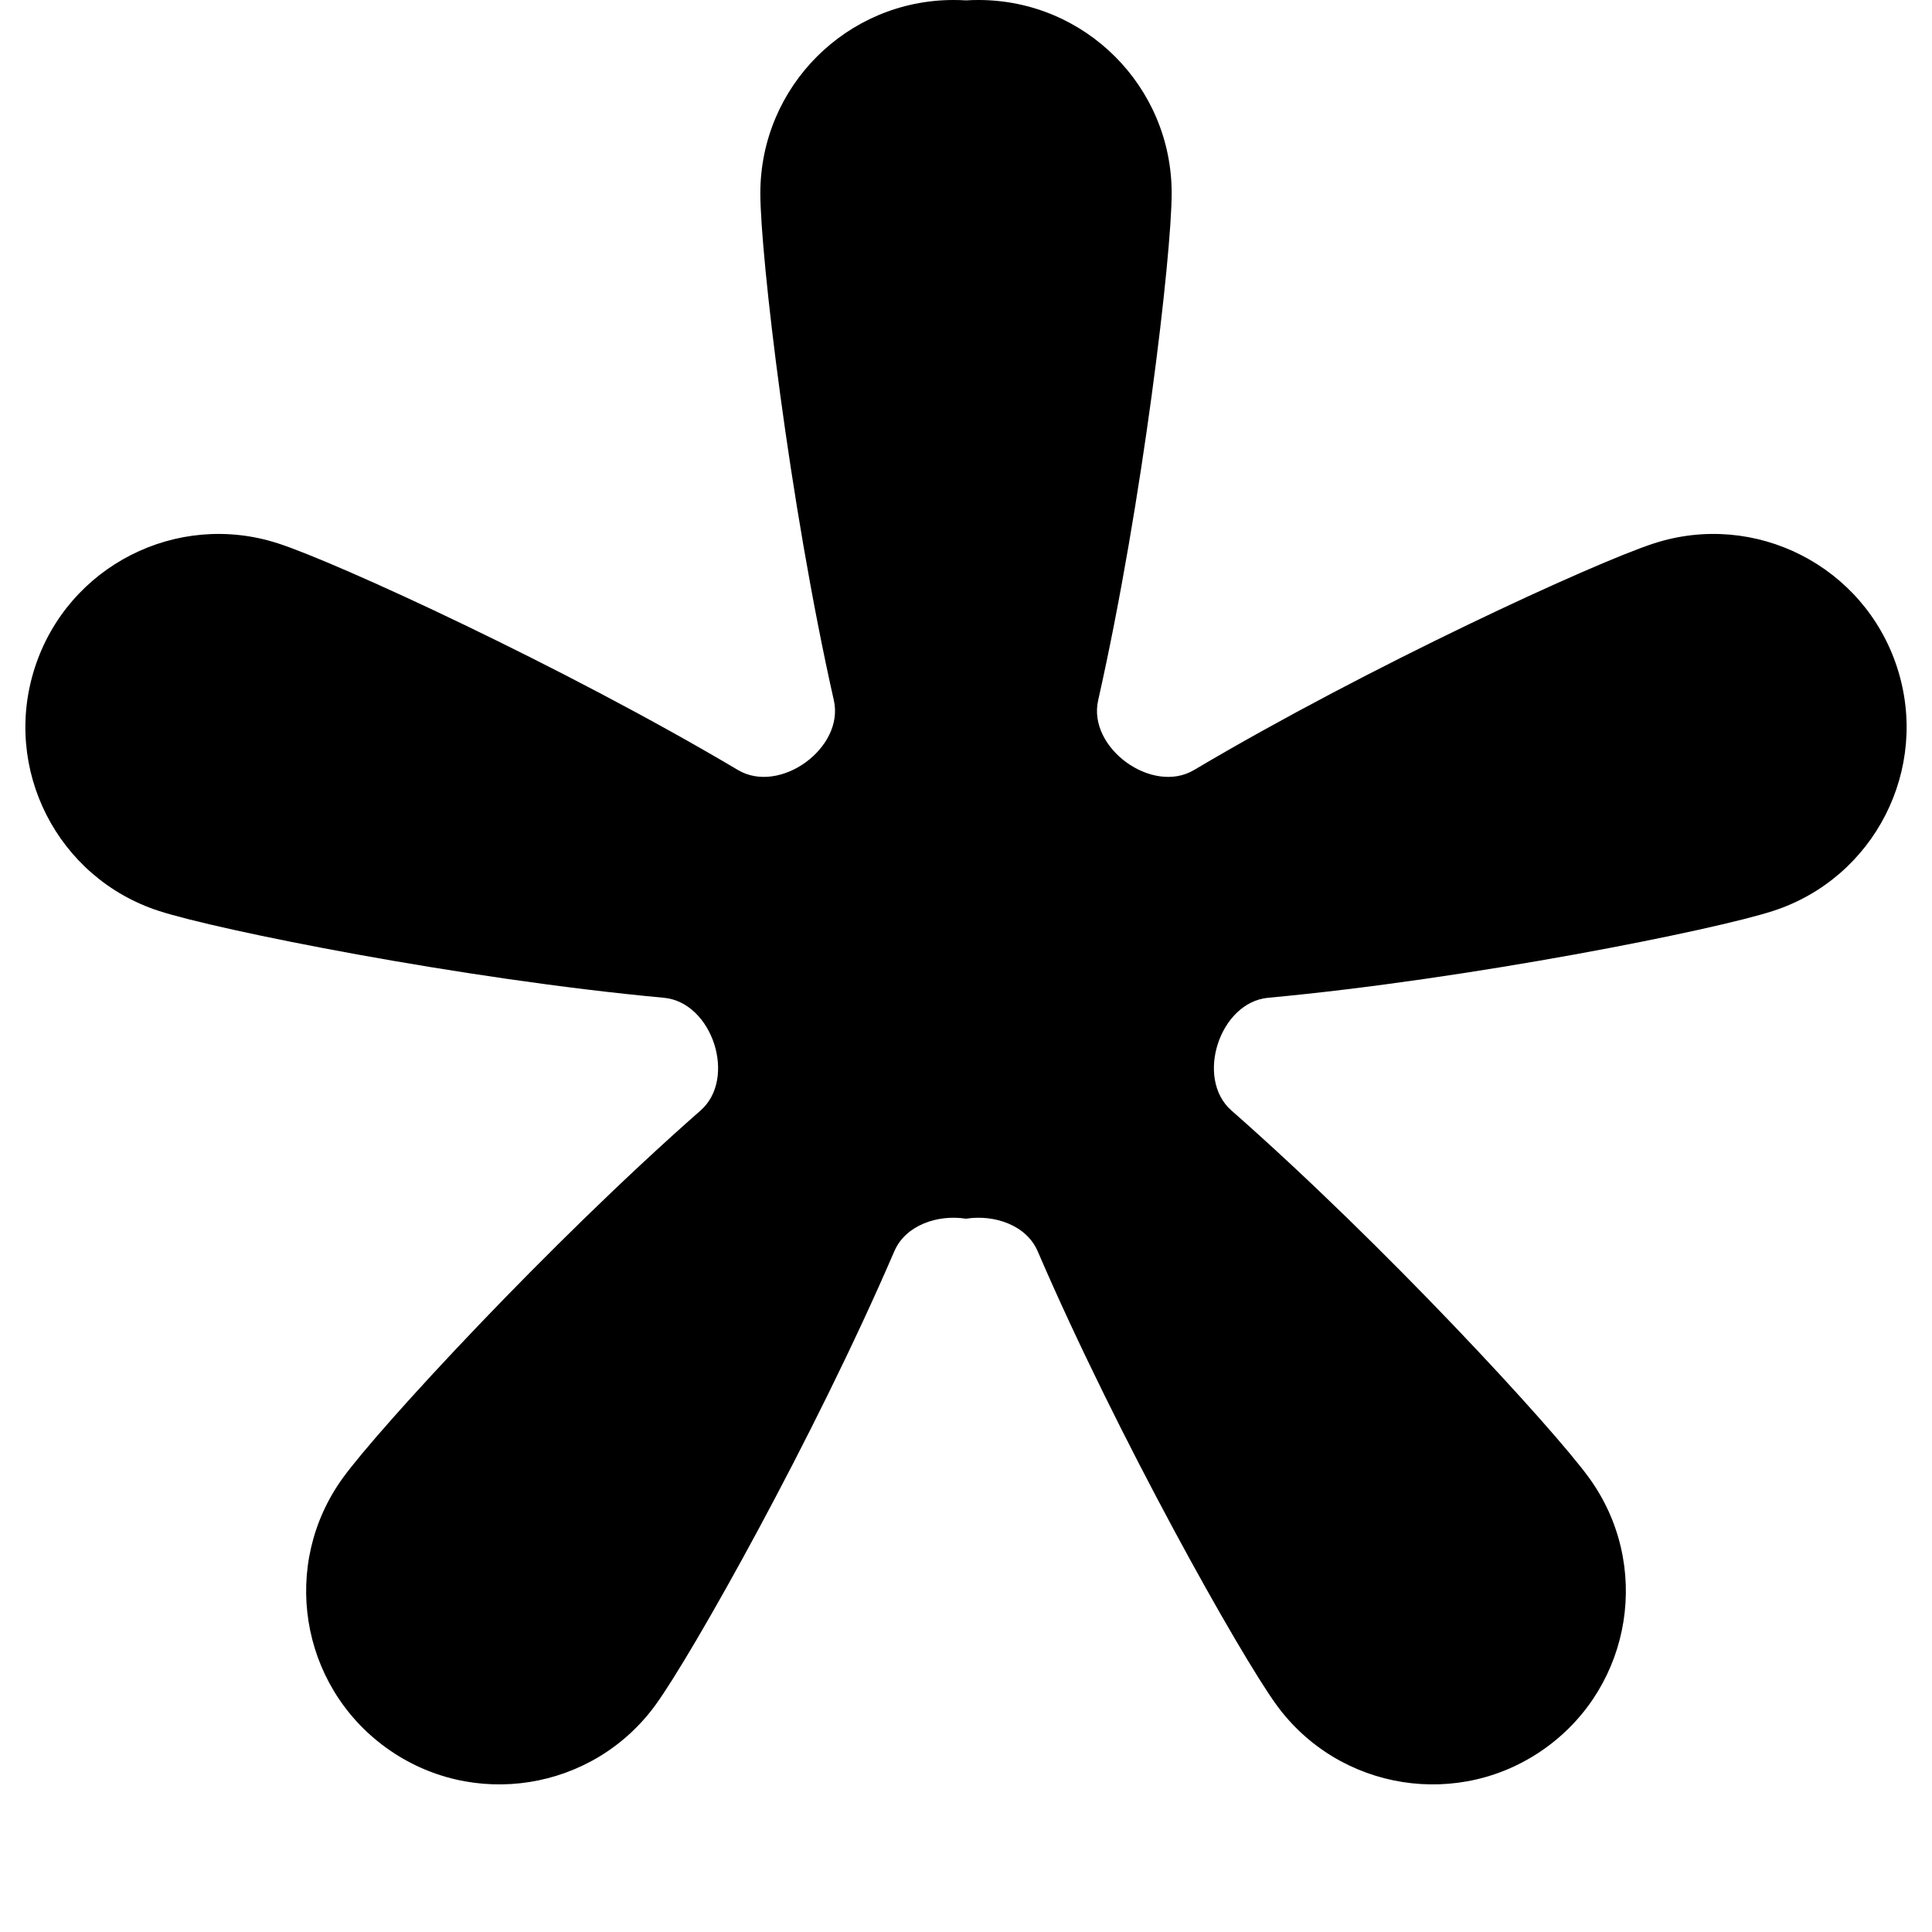 <svg width="20" height="20" viewBox="0 0 20 20" fill="none" xmlns="http://www.w3.org/2000/svg">
<path fill-rule="evenodd" clip-rule="evenodd" d="M9.258 12.953C9.374 12.683 9.705 12.57 10 12.616C10.295 12.57 10.626 12.683 10.742 12.953C11.575 14.888 12.839 17.133 13.213 17.648C13.862 18.541 15.113 18.739 16.006 18.09C16.9 17.441 17.098 16.19 16.449 15.297C16.075 14.782 14.33 12.886 12.748 11.496C12.369 11.164 12.625 10.376 13.127 10.329C15.224 10.135 17.75 9.627 18.355 9.43C19.405 9.089 19.98 7.96 19.639 6.91C19.298 5.859 18.169 5.284 17.119 5.626C16.514 5.822 14.172 6.896 12.361 7.971C11.927 8.229 11.257 7.742 11.368 7.25C11.831 5.195 12.129 2.636 12.129 2C12.129 0.895 11.233 0 10.129 0C10.085 0 10.043 0.001 10 0.004C9.957 0.001 9.915 0 9.871 0C8.767 0 7.871 0.895 7.871 2C7.871 2.636 8.169 5.195 8.632 7.25C8.743 7.742 8.073 8.229 7.639 7.971C5.828 6.896 3.486 5.822 2.881 5.626C1.831 5.284 0.702 5.859 0.361 6.91C0.02 7.96 0.594 9.089 1.645 9.43C2.25 9.627 4.776 10.135 6.873 10.329C7.375 10.376 7.631 11.164 7.252 11.496C5.67 12.886 3.925 14.782 3.551 15.297C2.902 16.19 3.1 17.441 3.994 18.09C4.887 18.739 6.138 18.541 6.787 17.648C7.161 17.133 8.425 14.888 9.258 12.953Z" fill="black"/>
</svg>
